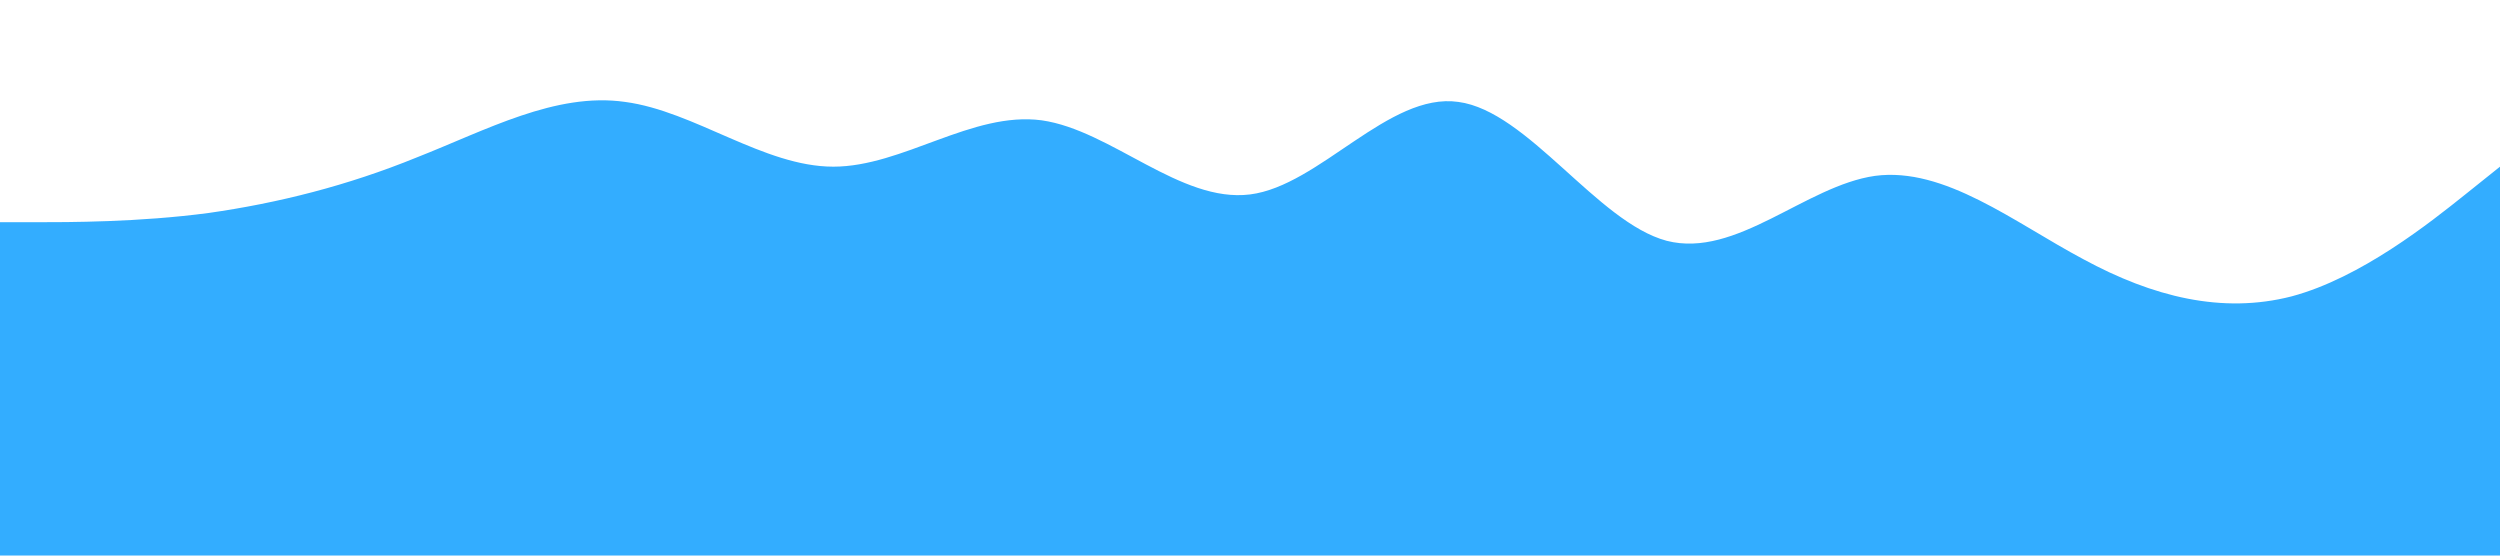 <?xml version="1.0" standalone="no"?><svg xmlns="http://www.w3.org/2000/svg" viewBox="0 0 1440 320"><path fill="#0099ff" fill-opacity="0.8" d="M0,128L20,128C40,128,80,128,120,122.7C160,117,200,107,240,90.7C280,75,320,53,360,58.7C400,64,440,96,480,96C520,96,560,64,600,69.3C640,75,680,117,720,112C760,107,800,53,840,58.7C880,64,920,128,960,138.7C1000,149,1040,107,1080,101.3C1120,96,1160,128,1200,149.3C1240,171,1280,181,1320,170.7C1360,160,1400,128,1420,112L1440,96L1440,320L1420,320C1400,320,1360,320,1320,320C1280,320,1240,320,1200,320C1160,320,1120,320,1080,320C1040,320,1000,320,960,320C920,320,880,320,840,320C800,320,760,320,720,320C680,320,640,320,600,320C560,320,520,320,480,320C440,320,400,320,360,320C320,320,280,320,240,320C200,320,160,320,120,320C80,320,40,320,20,320L0,320Z"></path></svg>